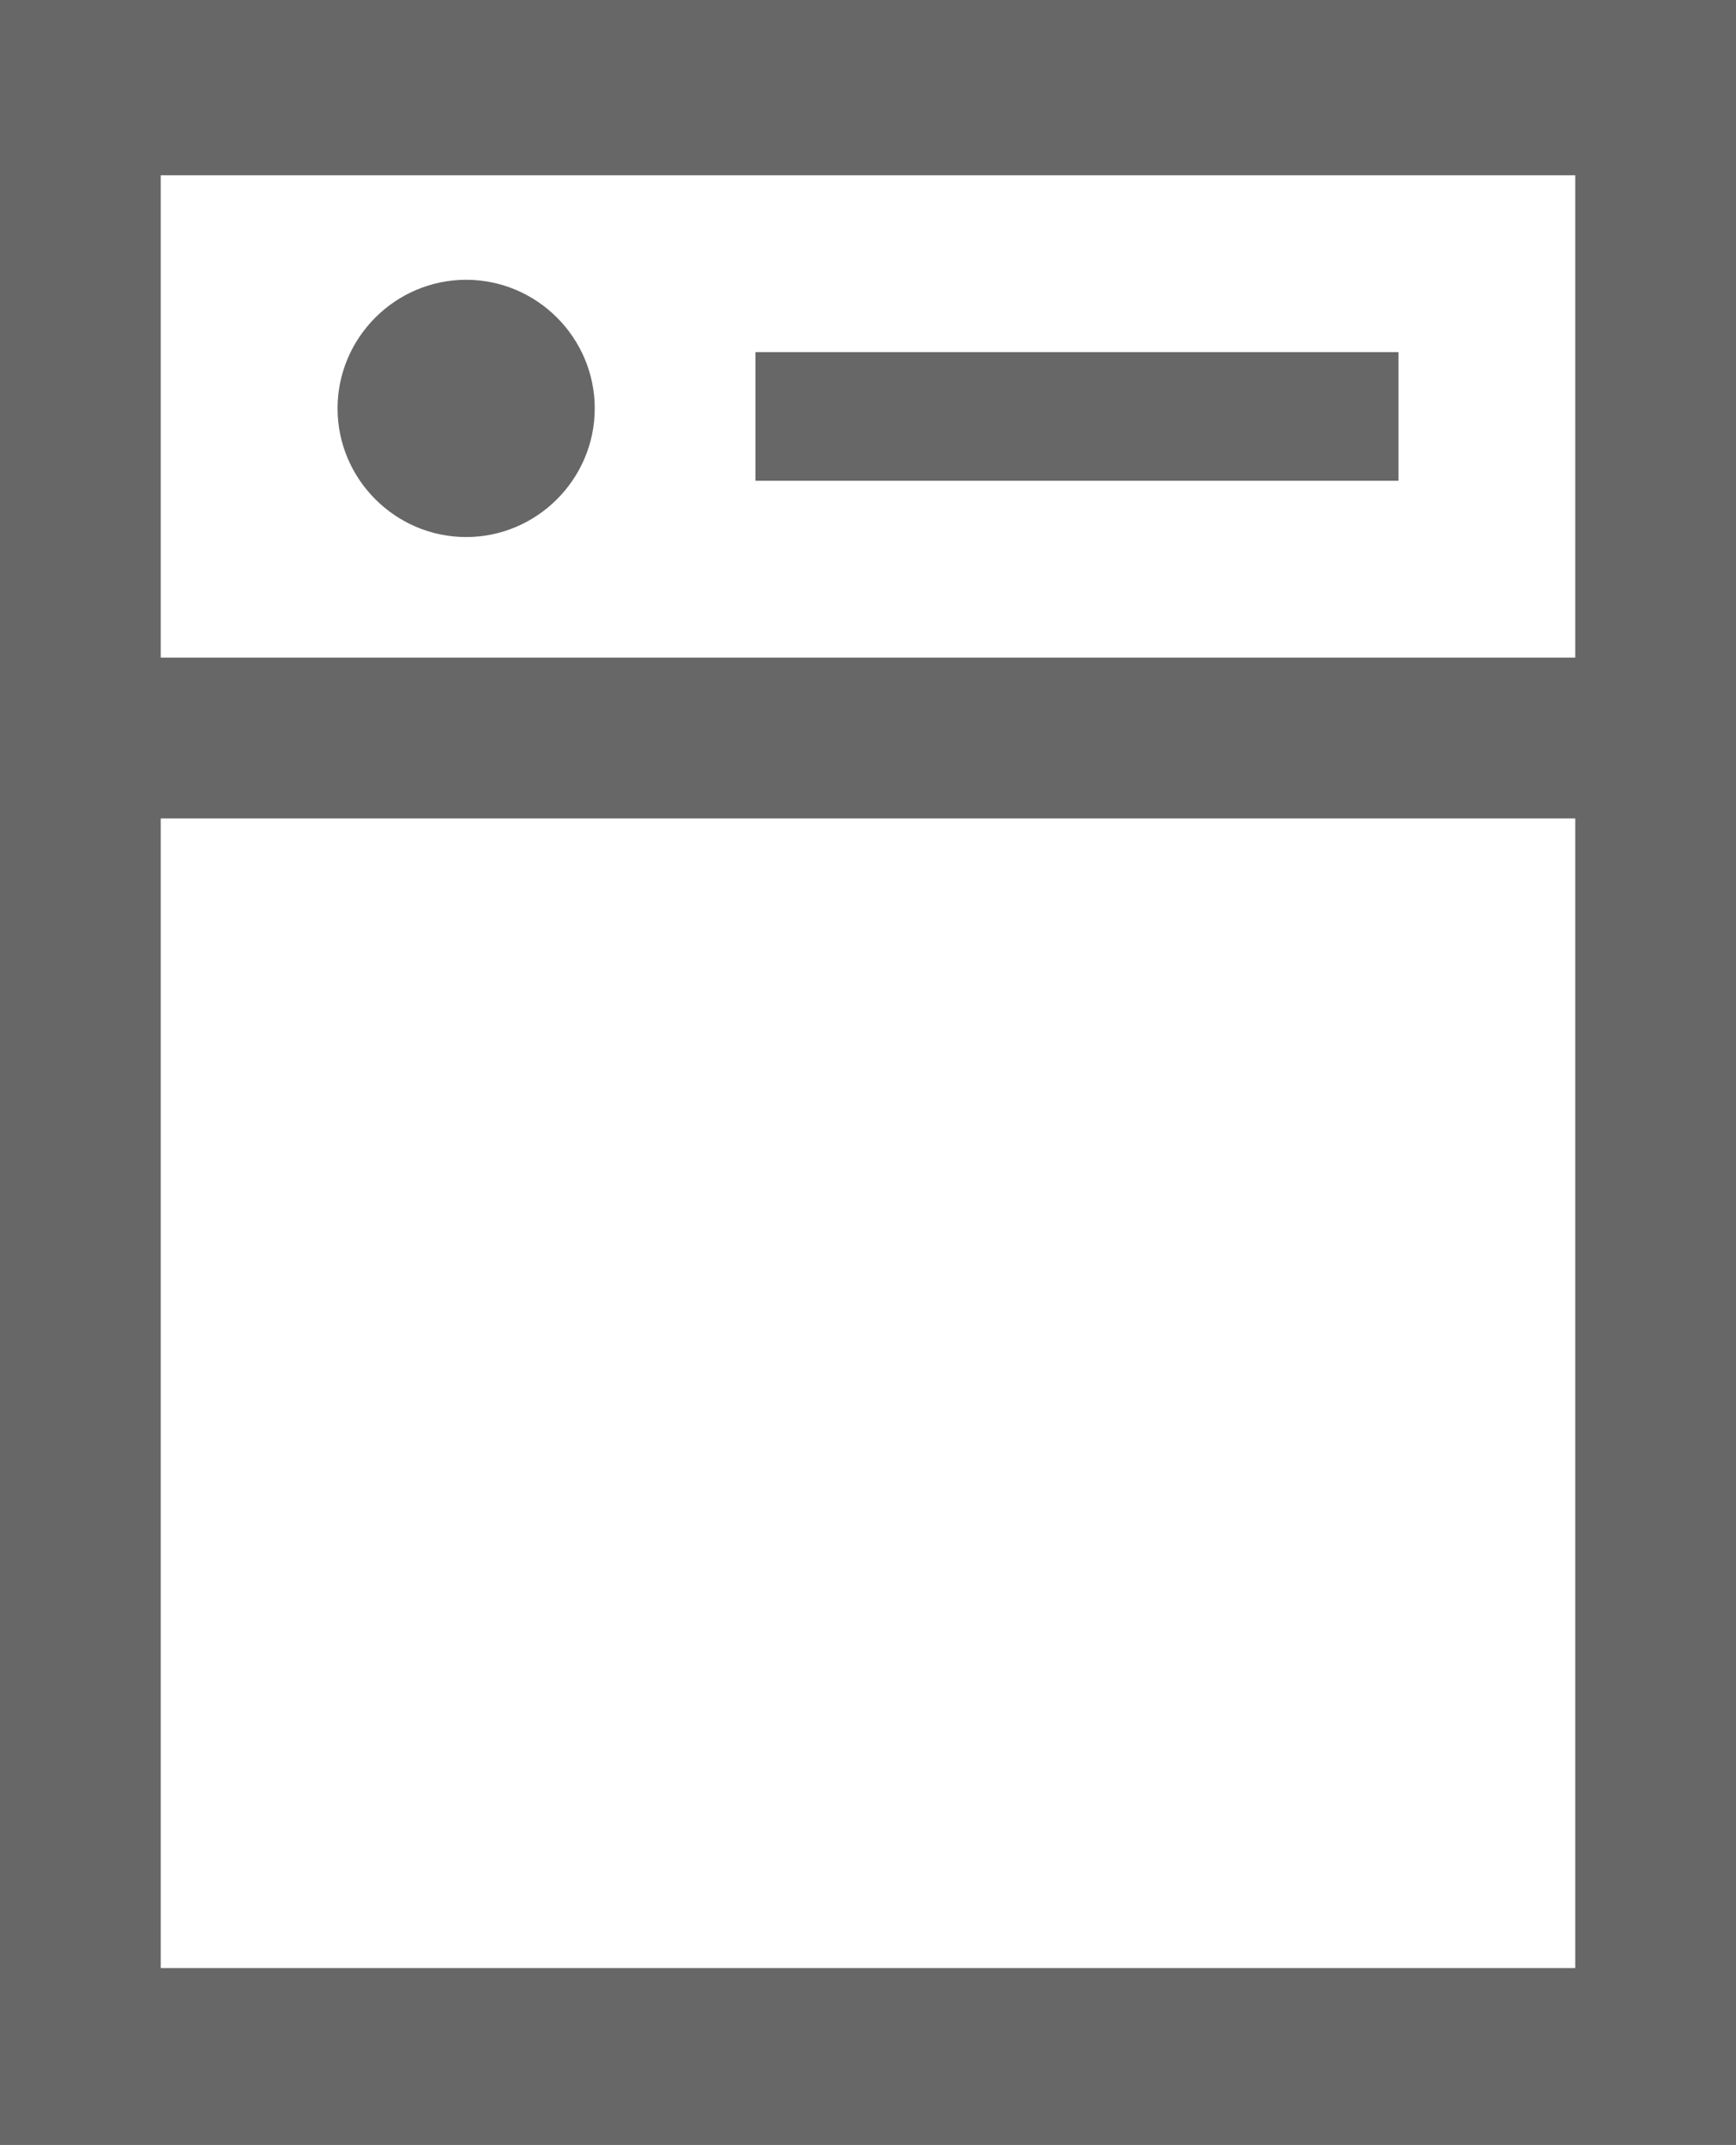 <?xml version="1.0" encoding="utf-8"?>
<!-- Generator: Adobe Illustrator 19.1.0, SVG Export Plug-In . SVG Version: 6.00 Build 0)  -->
<svg version="1.1" id="Ebene_1" xmlns="http://www.w3.org/2000/svg" xmlns:xlink="http://www.w3.org/1999/xlink" x="0px" y="0px"
	 width="108px" height="133.4px" viewBox="0 0 108 133.4" style="enable-background:new 0 0 108 133.4;" xml:space="preserve">
<g id="app_marketing">
	<g>
		<path style="fill:#676767;" d="M0,0v133.4h108V0H0z M98,122.4H10V50.9h88V122.4z M98,40.9H10v-30h88V40.9z M29,33.4
			c4.4,0,8-3.6,8-8c0-4.4-3.6-8-8-8s-8,3.6-8,8C21,29.8,24.6,33.4,29,33.4z M87,21.9H47v8h40V21.9z"/>
	</g>
</g>
</svg>
